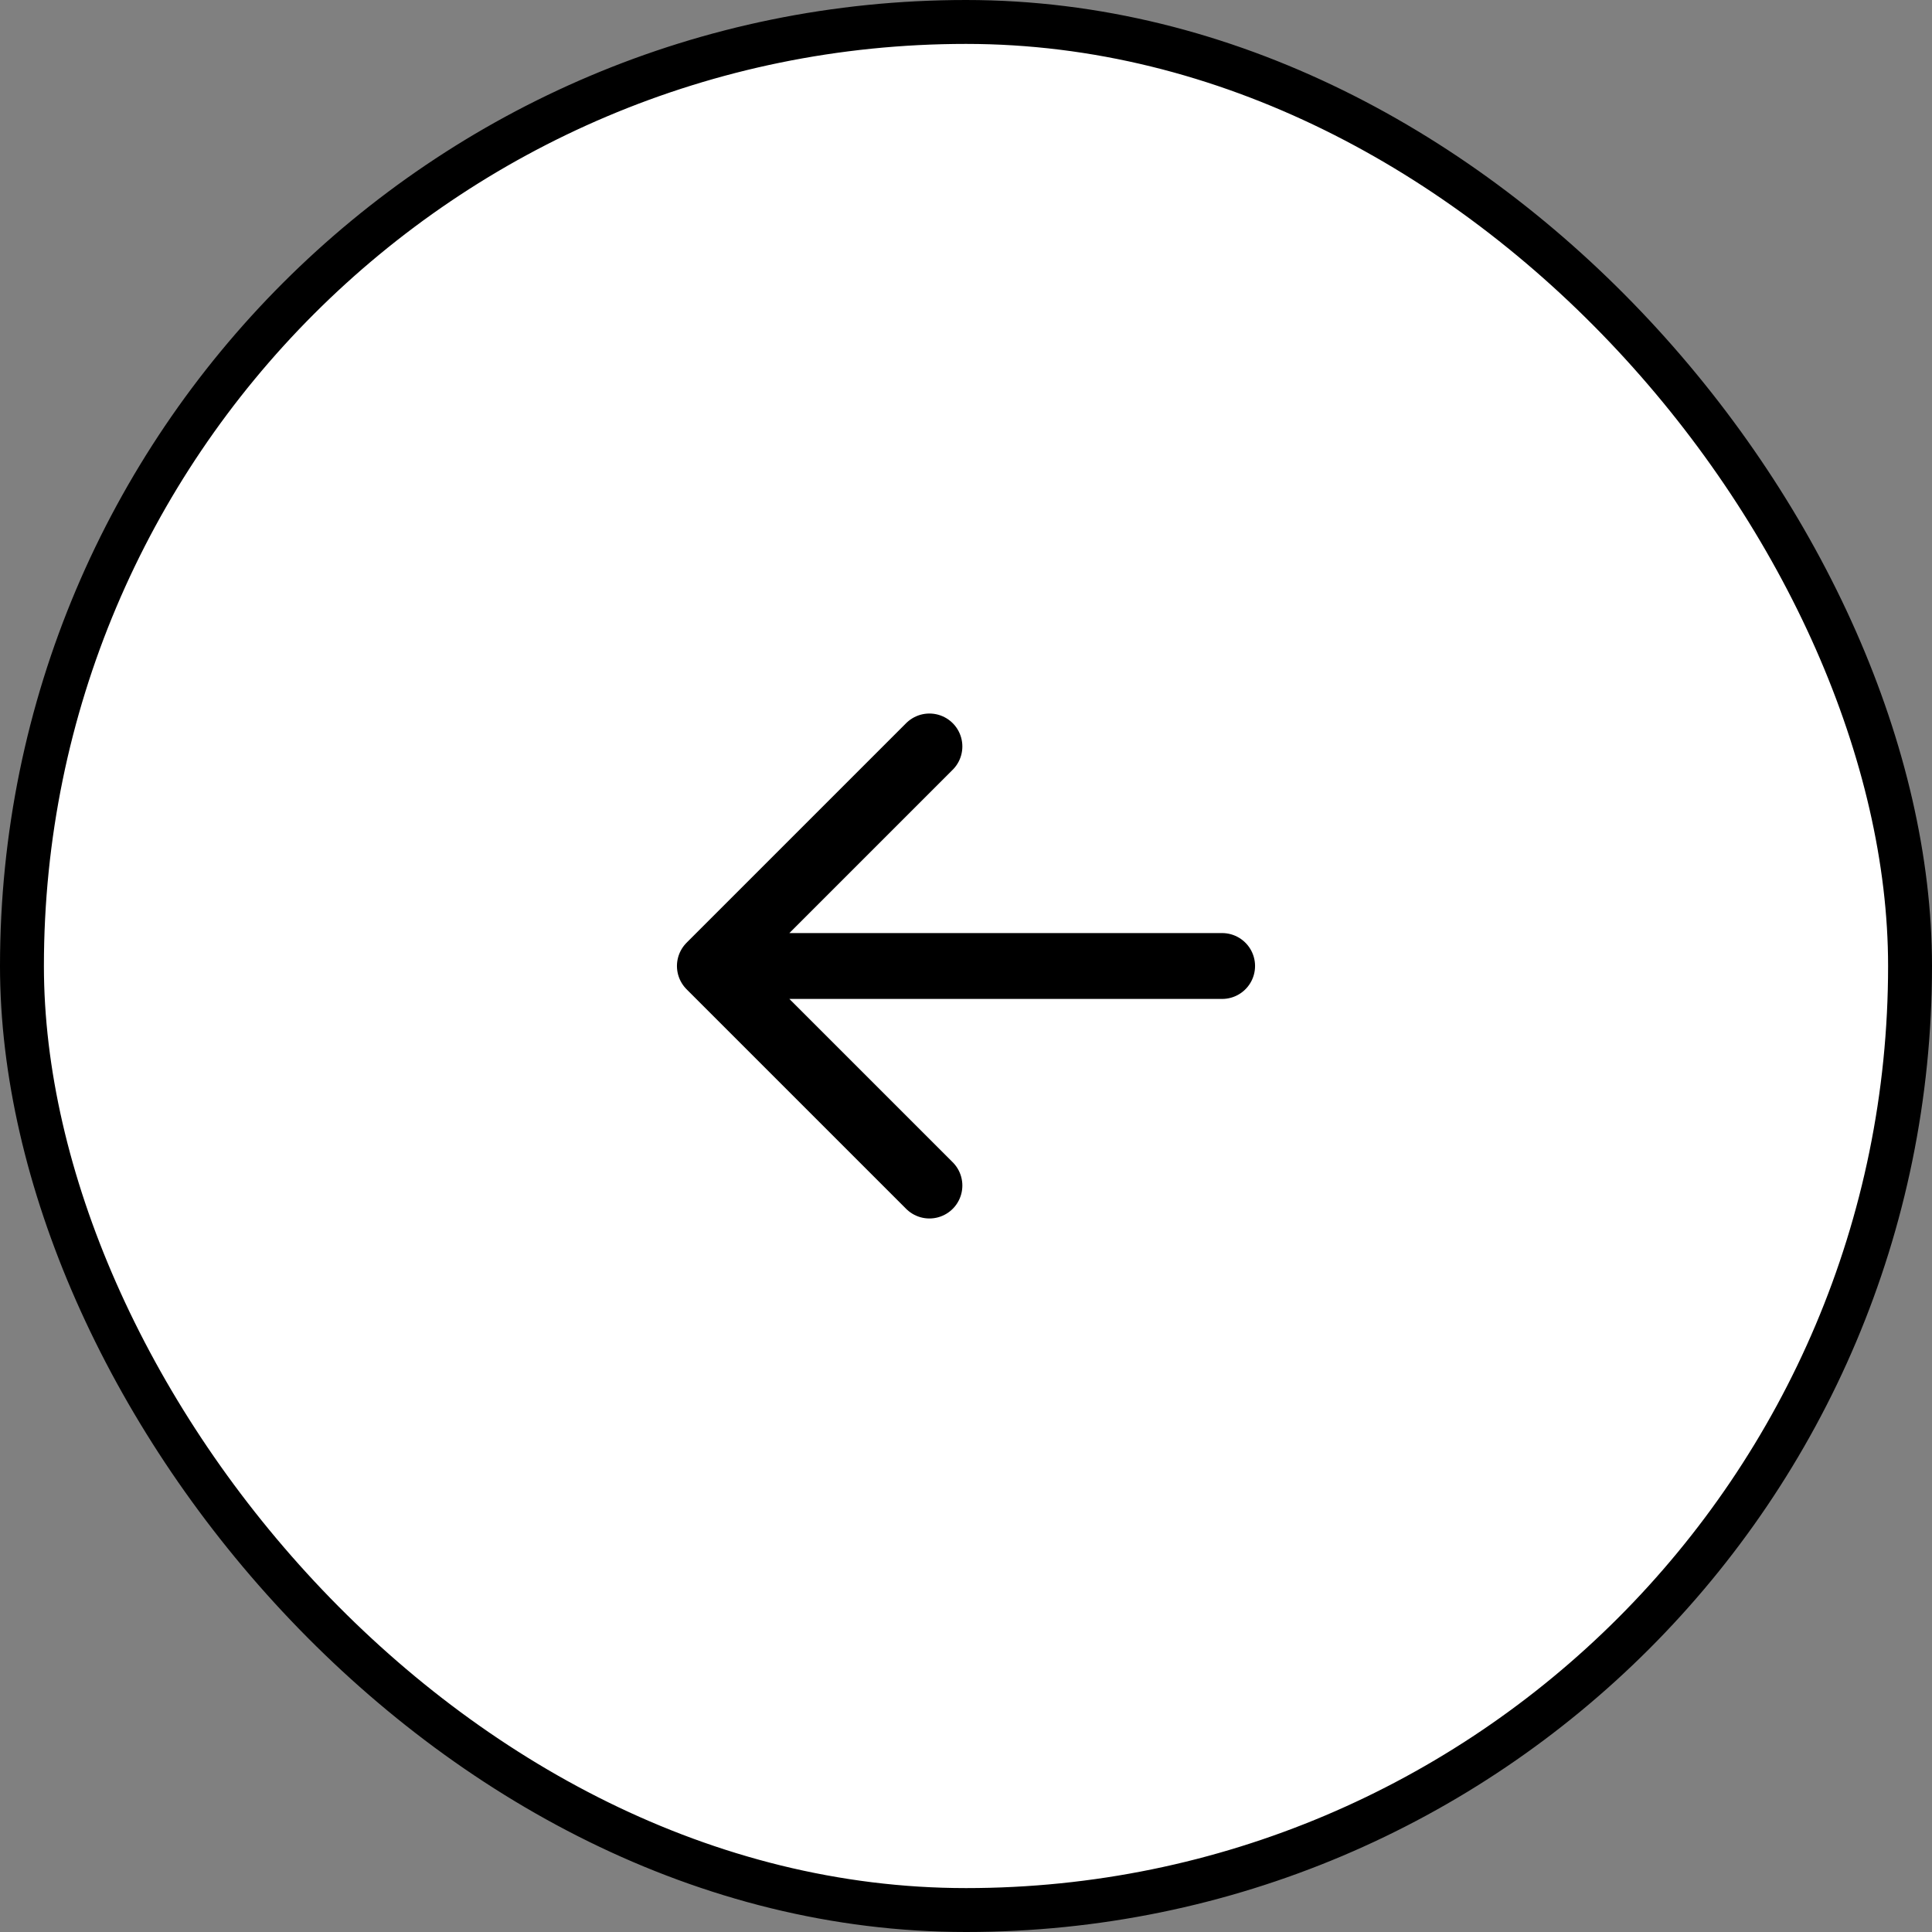 <svg width="44" height="44" viewBox="0 0 44 44" fill="none" xmlns="http://www.w3.org/2000/svg">
<rect x="0" y="0" width="44" height="44" fill="#808080" stroke="none"/>
<rect x="0.5" y="0.5" width="43" height="43" rx="21.5" fill="white" style="fill:white;fill-opacity:1;"/>
<rect x="0.5" y="0.5" width="43" height="43" rx="21.5" stroke="#F4F4F4" style="stroke:#F4F4F4;stroke:color(display-p3 0.958 0.958 0.958);stroke-opacity:1;"/>
<path d="M16.167 22H27.833M16.167 22L21.167 27M16.167 22L21.167 17" stroke="black" style="stroke:black;stroke-opacity:1;" stroke-width="1.5" stroke-linecap="round" stroke-linejoin="round"/>
</svg>
